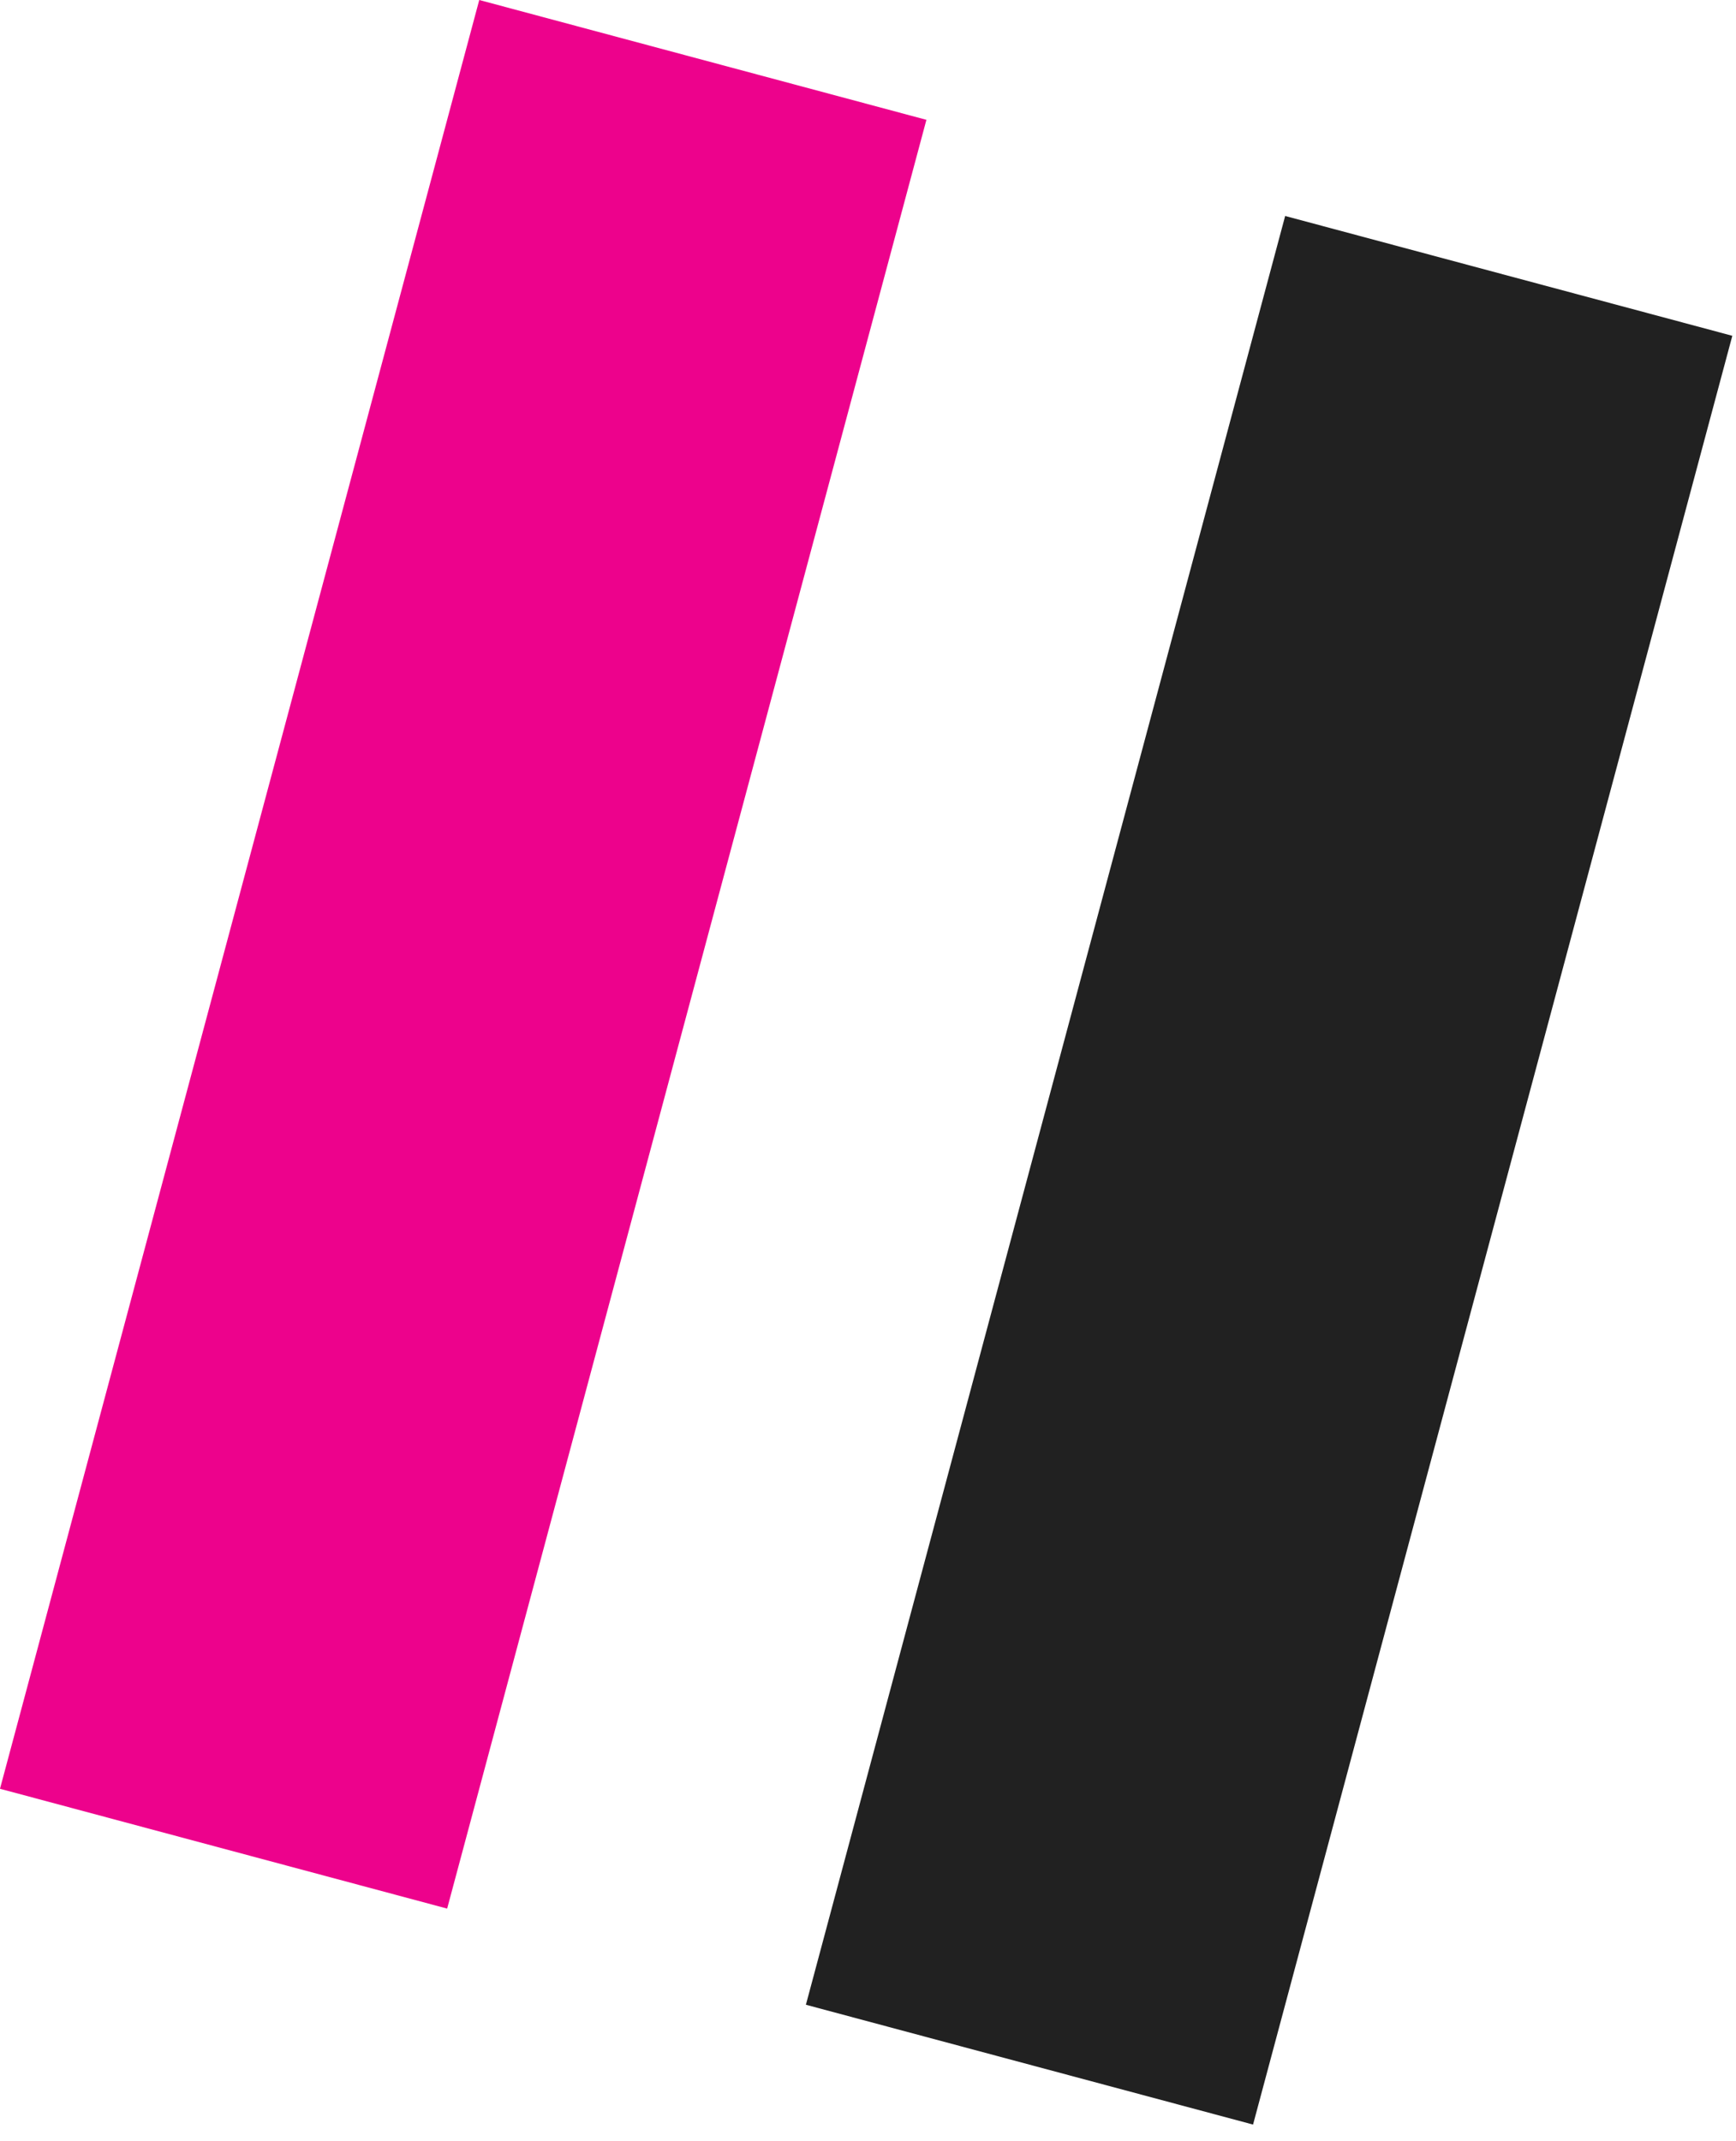 <svg width="30" height="37" viewBox="0 0 30 37" fill="none" xmlns="http://www.w3.org/2000/svg">
<rect x="22.209" y="3.732" width="8" height="32" transform="rotate(15 22.209 3.732)" fill="#212121"/>
<rect x="8.282" width="8" height="32" transform="rotate(15 8.282 0)" fill="#ED028C"/>
</svg>
